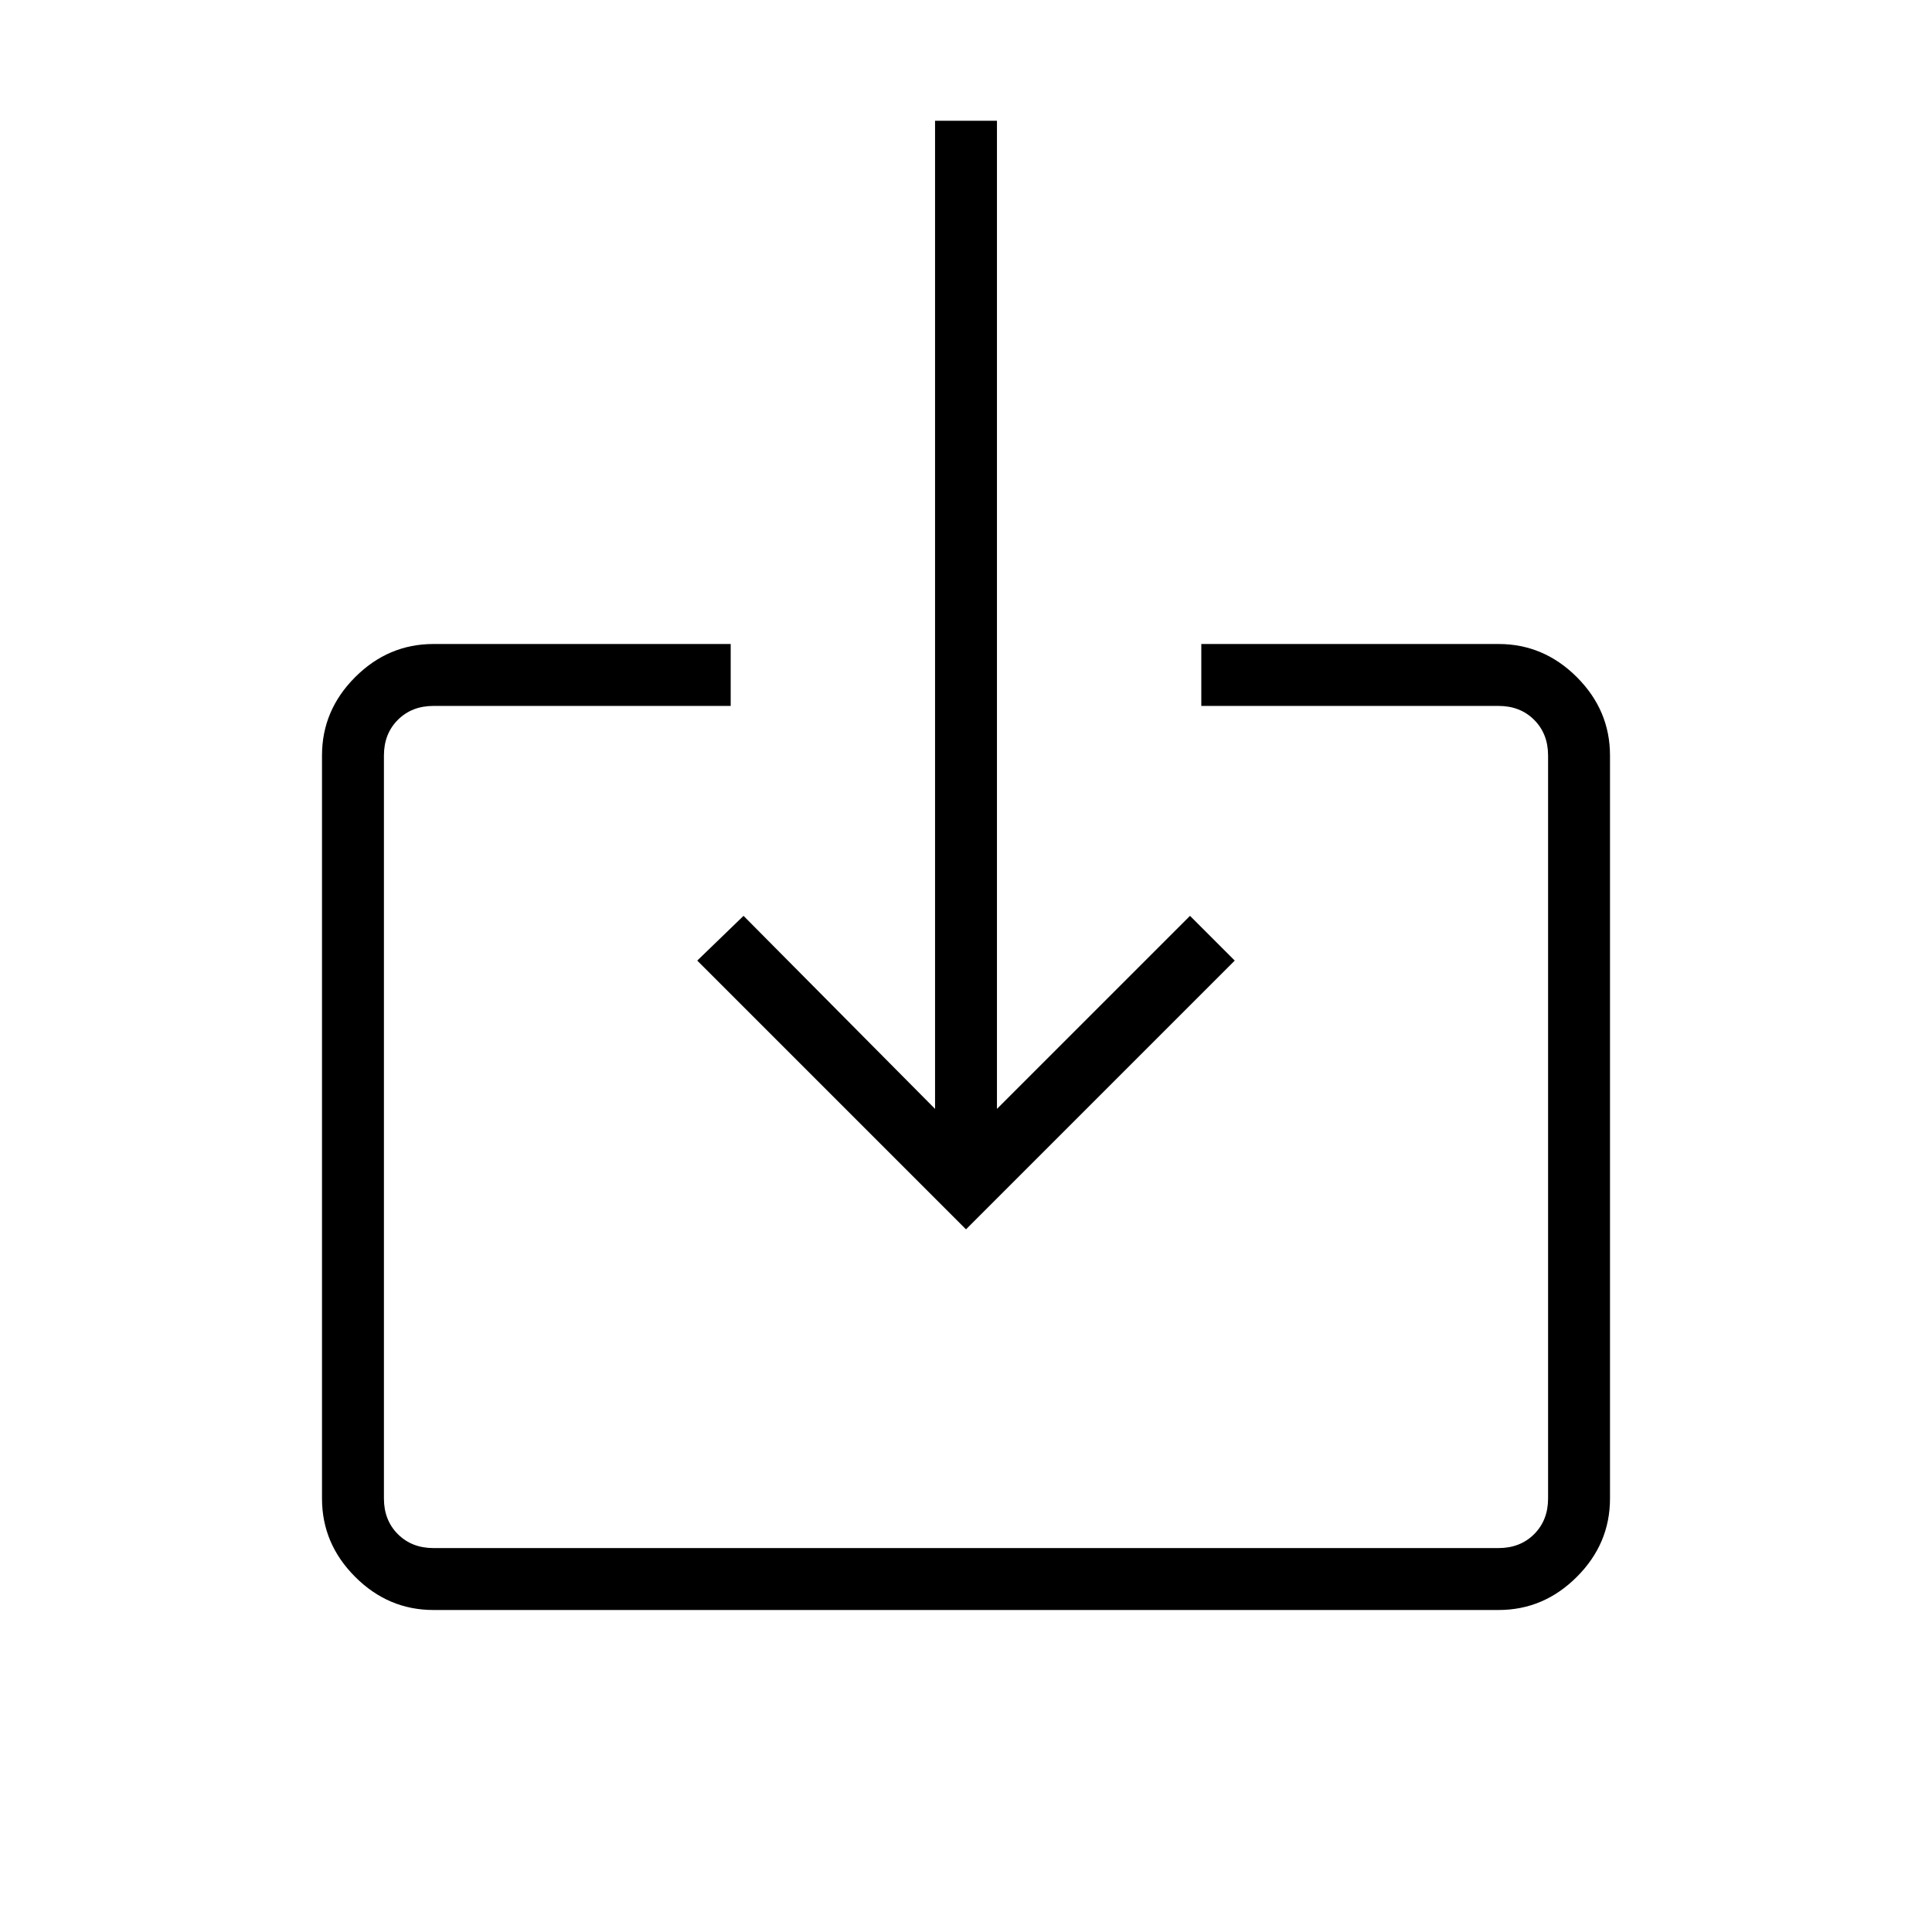 <svg xmlns="http://www.w3.org/2000/svg" width="48" height="48" viewBox="0 -960 960 960"><path d="M215.38-160q-22.44 0-38.91-16.47Q160-192.94 160-215.38v-369.24q0-22.44 16.47-38.91Q192.94-640 215.38-640h147.7v30.77h-147.7q-10.76 0-17.69 6.92-6.92 6.93-6.92 17.69v369.24q0 10.76 6.92 17.69 6.93 6.92 17.69 6.92h529.24q10.76 0 17.69-6.92 6.92-6.93 6.92-17.69v-369.24q0-10.76-6.92-17.69-6.93-6.92-17.69-6.92h-147.7V-640h147.7q22.44 0 38.91 16.47Q800-607.06 800-584.62v369.24q0 22.44-16.47 38.91Q767.06-160 744.62-160H215.38ZM480-349.15 346.46-482.69l23-22.23L464.62-409v-491h30.76v491l95.93-95.92 22.23 22.23L480-349.15Z"/></svg>